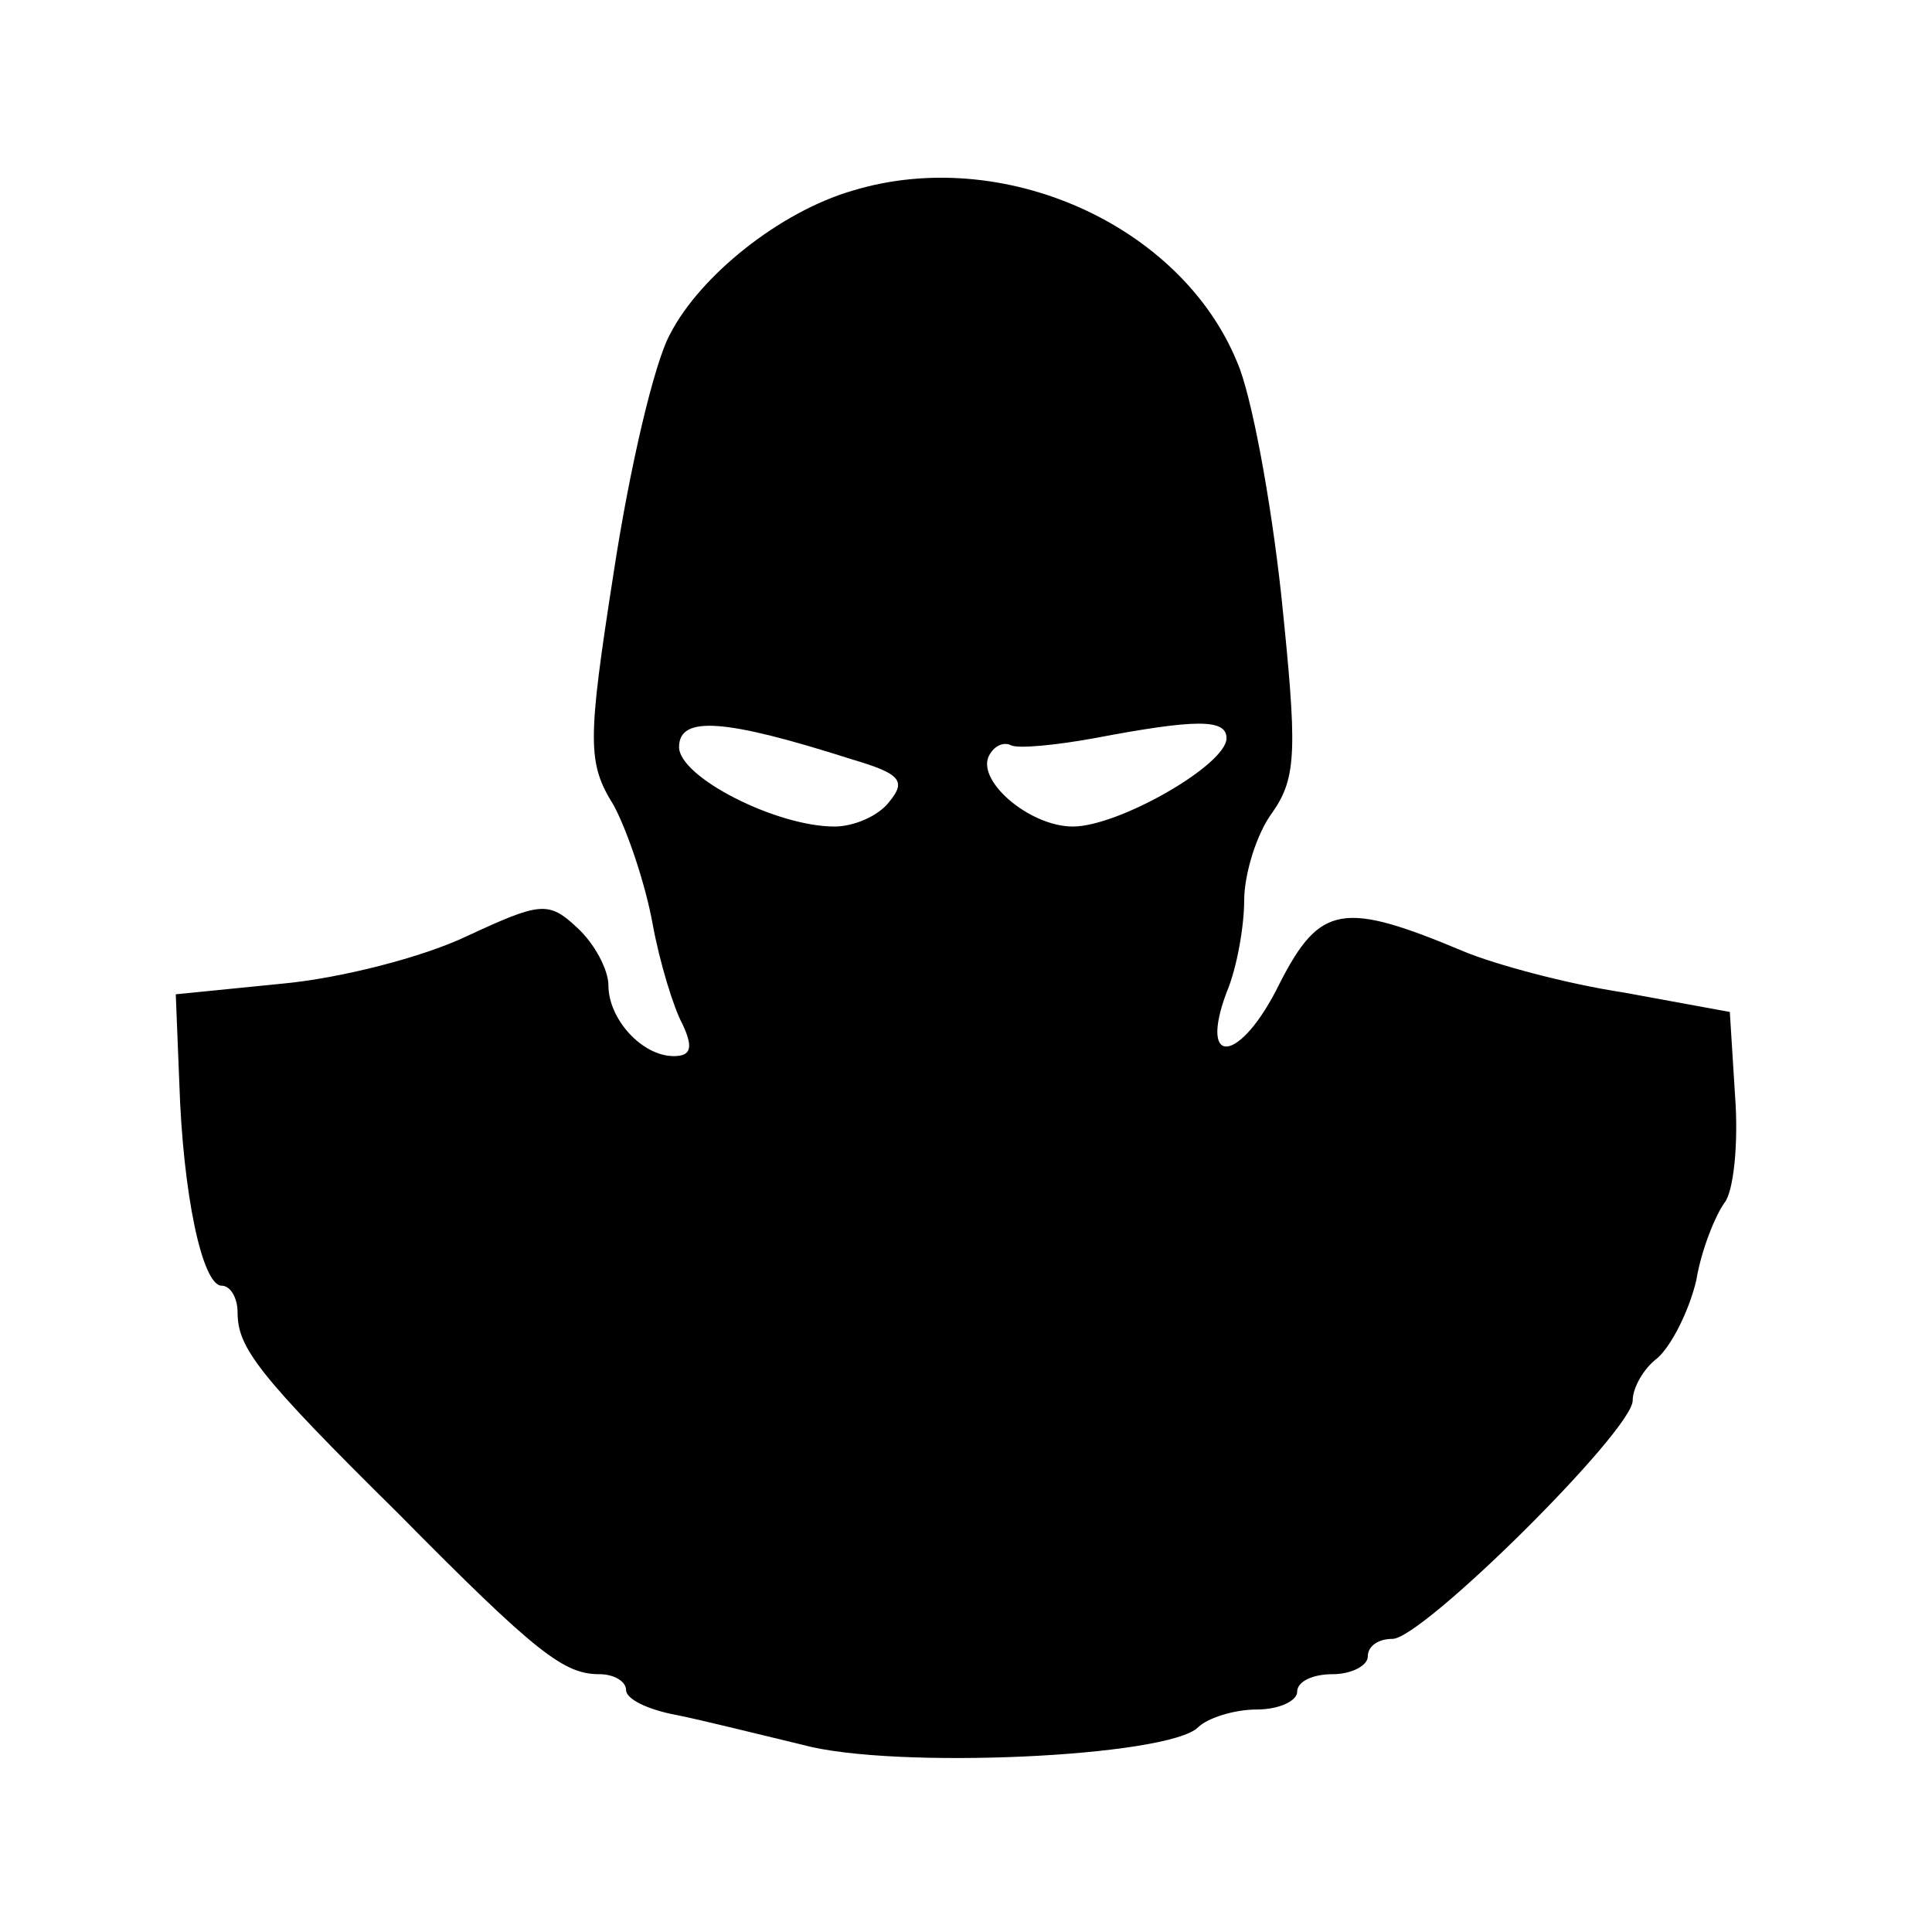 <?xml version="1.0" standalone="no"?>
<!DOCTYPE svg PUBLIC "-//W3C//DTD SVG 20010904//EN"
 "http://www.w3.org/TR/2001/REC-SVG-20010904/DTD/svg10.dtd">
<svg version="1.0" xmlns="http://www.w3.org/2000/svg"
 width="128pt" height="128pt" viewBox="10 -139 128 128"
 preserveAspectRatio="xMidYMid meet">
<g transform="scale(0.117,-0.117)"
fill="#000000" stroke="none">
<path d="M568 1080 c-41 -12 -86 -48 -103 -81 -9 -16 -23 -76 -32 -135 -15
-96 -15 -108 0 -132 8 -15 18 -45 22 -67 4 -22 12 -48 17 -57 6 -13 5 -18 -5
-18 -18 0 -37 21 -37 40 0 9 -8 24 -18 33 -16 15 -21 14 -62 -5 -25 -12 -72
-24 -105 -27 l-60 -6 2 -50 c2 -63 13 -115 24 -115 5 0 9 -7 9 -15 0 -20 11
-35 91 -114 79 -80 94 -91 114 -91 8 0 15 -4 15 -9 0 -5 12 -11 28 -14 15 -3
47 -11 72 -17 51 -14 207 -7 224 10 5 5 20 10 33 10 13 0 23 5 23 10 0 6 9 10
20 10 11 0 20 5 20 10 0 6 6 10 14 10 17 0 136 118 136 135 0 7 6 18 14 24 8
7 18 27 22 44 3 18 11 37 16 44 5 6 8 33 6 60 l-3 48 -60 11 c-33 5 -73 16
-90 23 -69 29 -82 27 -105 -18 -22 -45 -46 -48 -30 -5 6 14 10 38 10 52 0 15
7 38 16 50 14 20 14 36 5 123 -6 55 -17 114 -25 132 -32 78 -133 123 -218 97z
m0 -322 c27 -8 31 -12 21 -24 -6 -8 -20 -14 -31 -14 -33 0 -88 28 -88 45 0 18
26 16 98 -7z m212 12 c0 -15 -61 -50 -87 -50 -25 0 -56 27 -47 41 3 5 8 7 12
5 4 -2 25 0 47 4 58 11 75 11 75 0z"/>
</g>
</svg>
